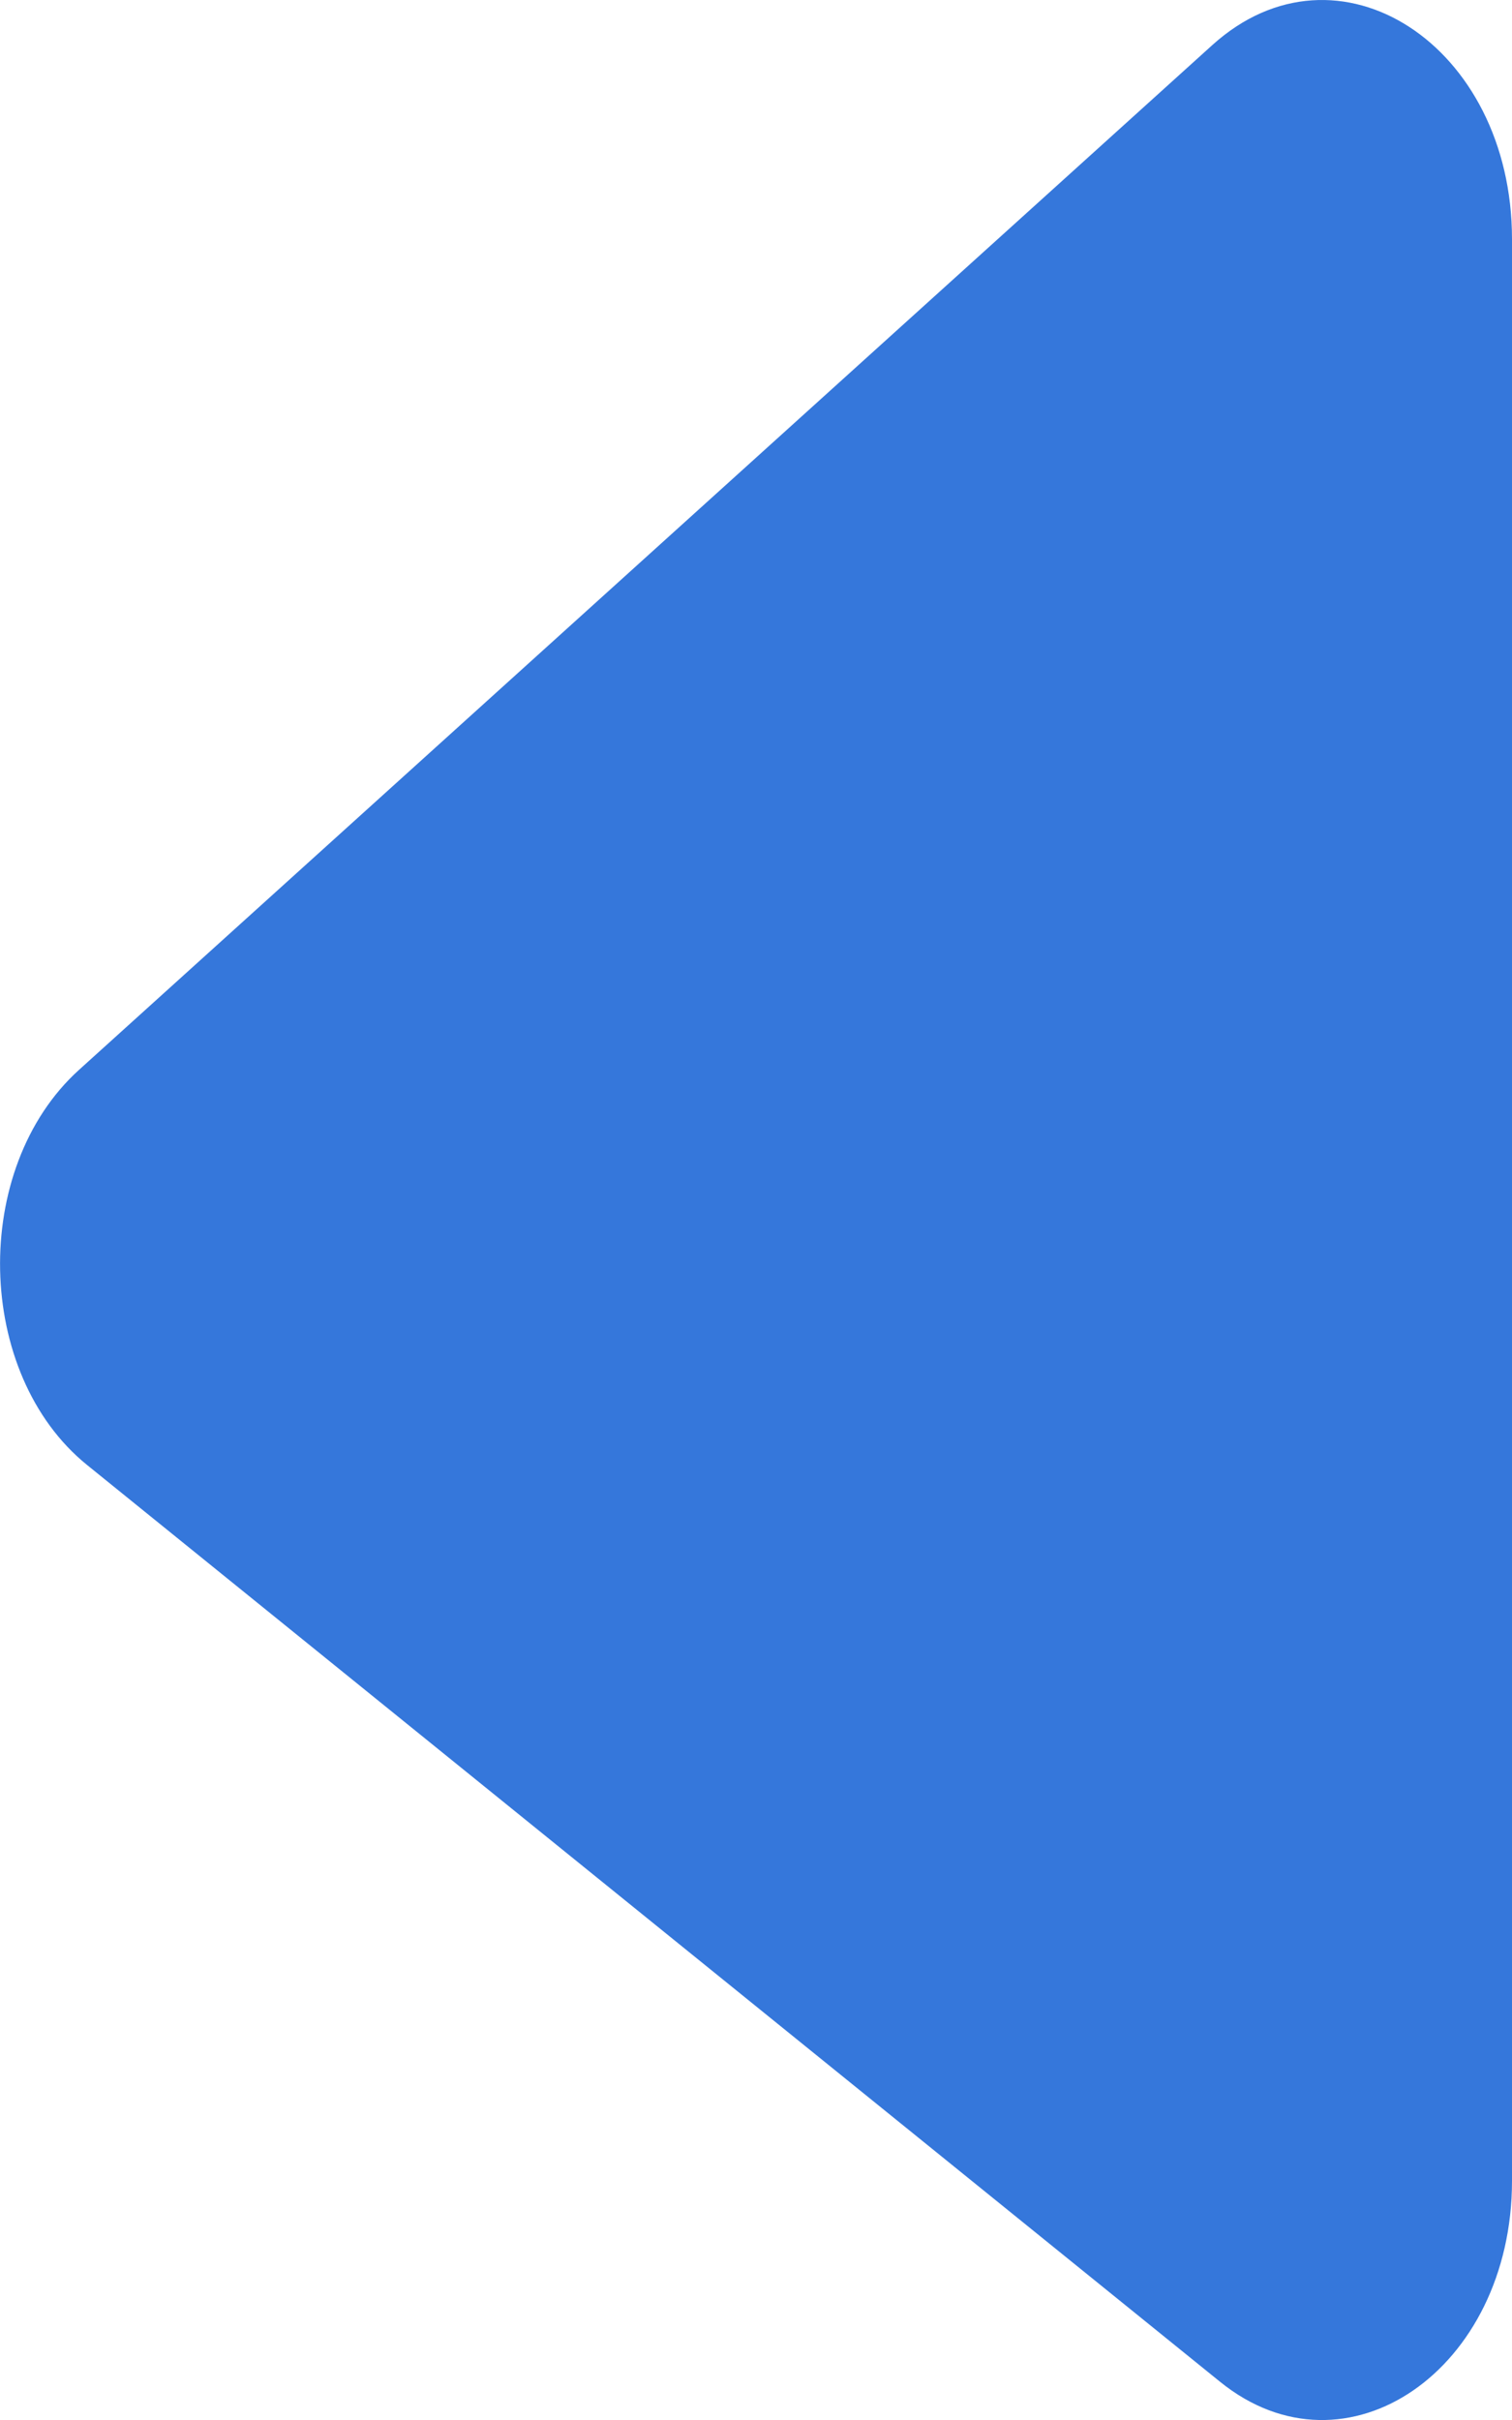 <svg width="5" height="8" viewBox="0 0 5 8" fill="none" xmlns="http://www.w3.org/2000/svg">
<path d="M5 0.791C5 0.148 4.423 -0.225 4.009 0.149L0.261 3.537C-0.098 3.862 -0.084 4.542 0.288 4.843L4.035 7.874C4.452 8.211 5 7.833 5 7.209V0.791Z" fill="#3577DB"/>
</svg>
